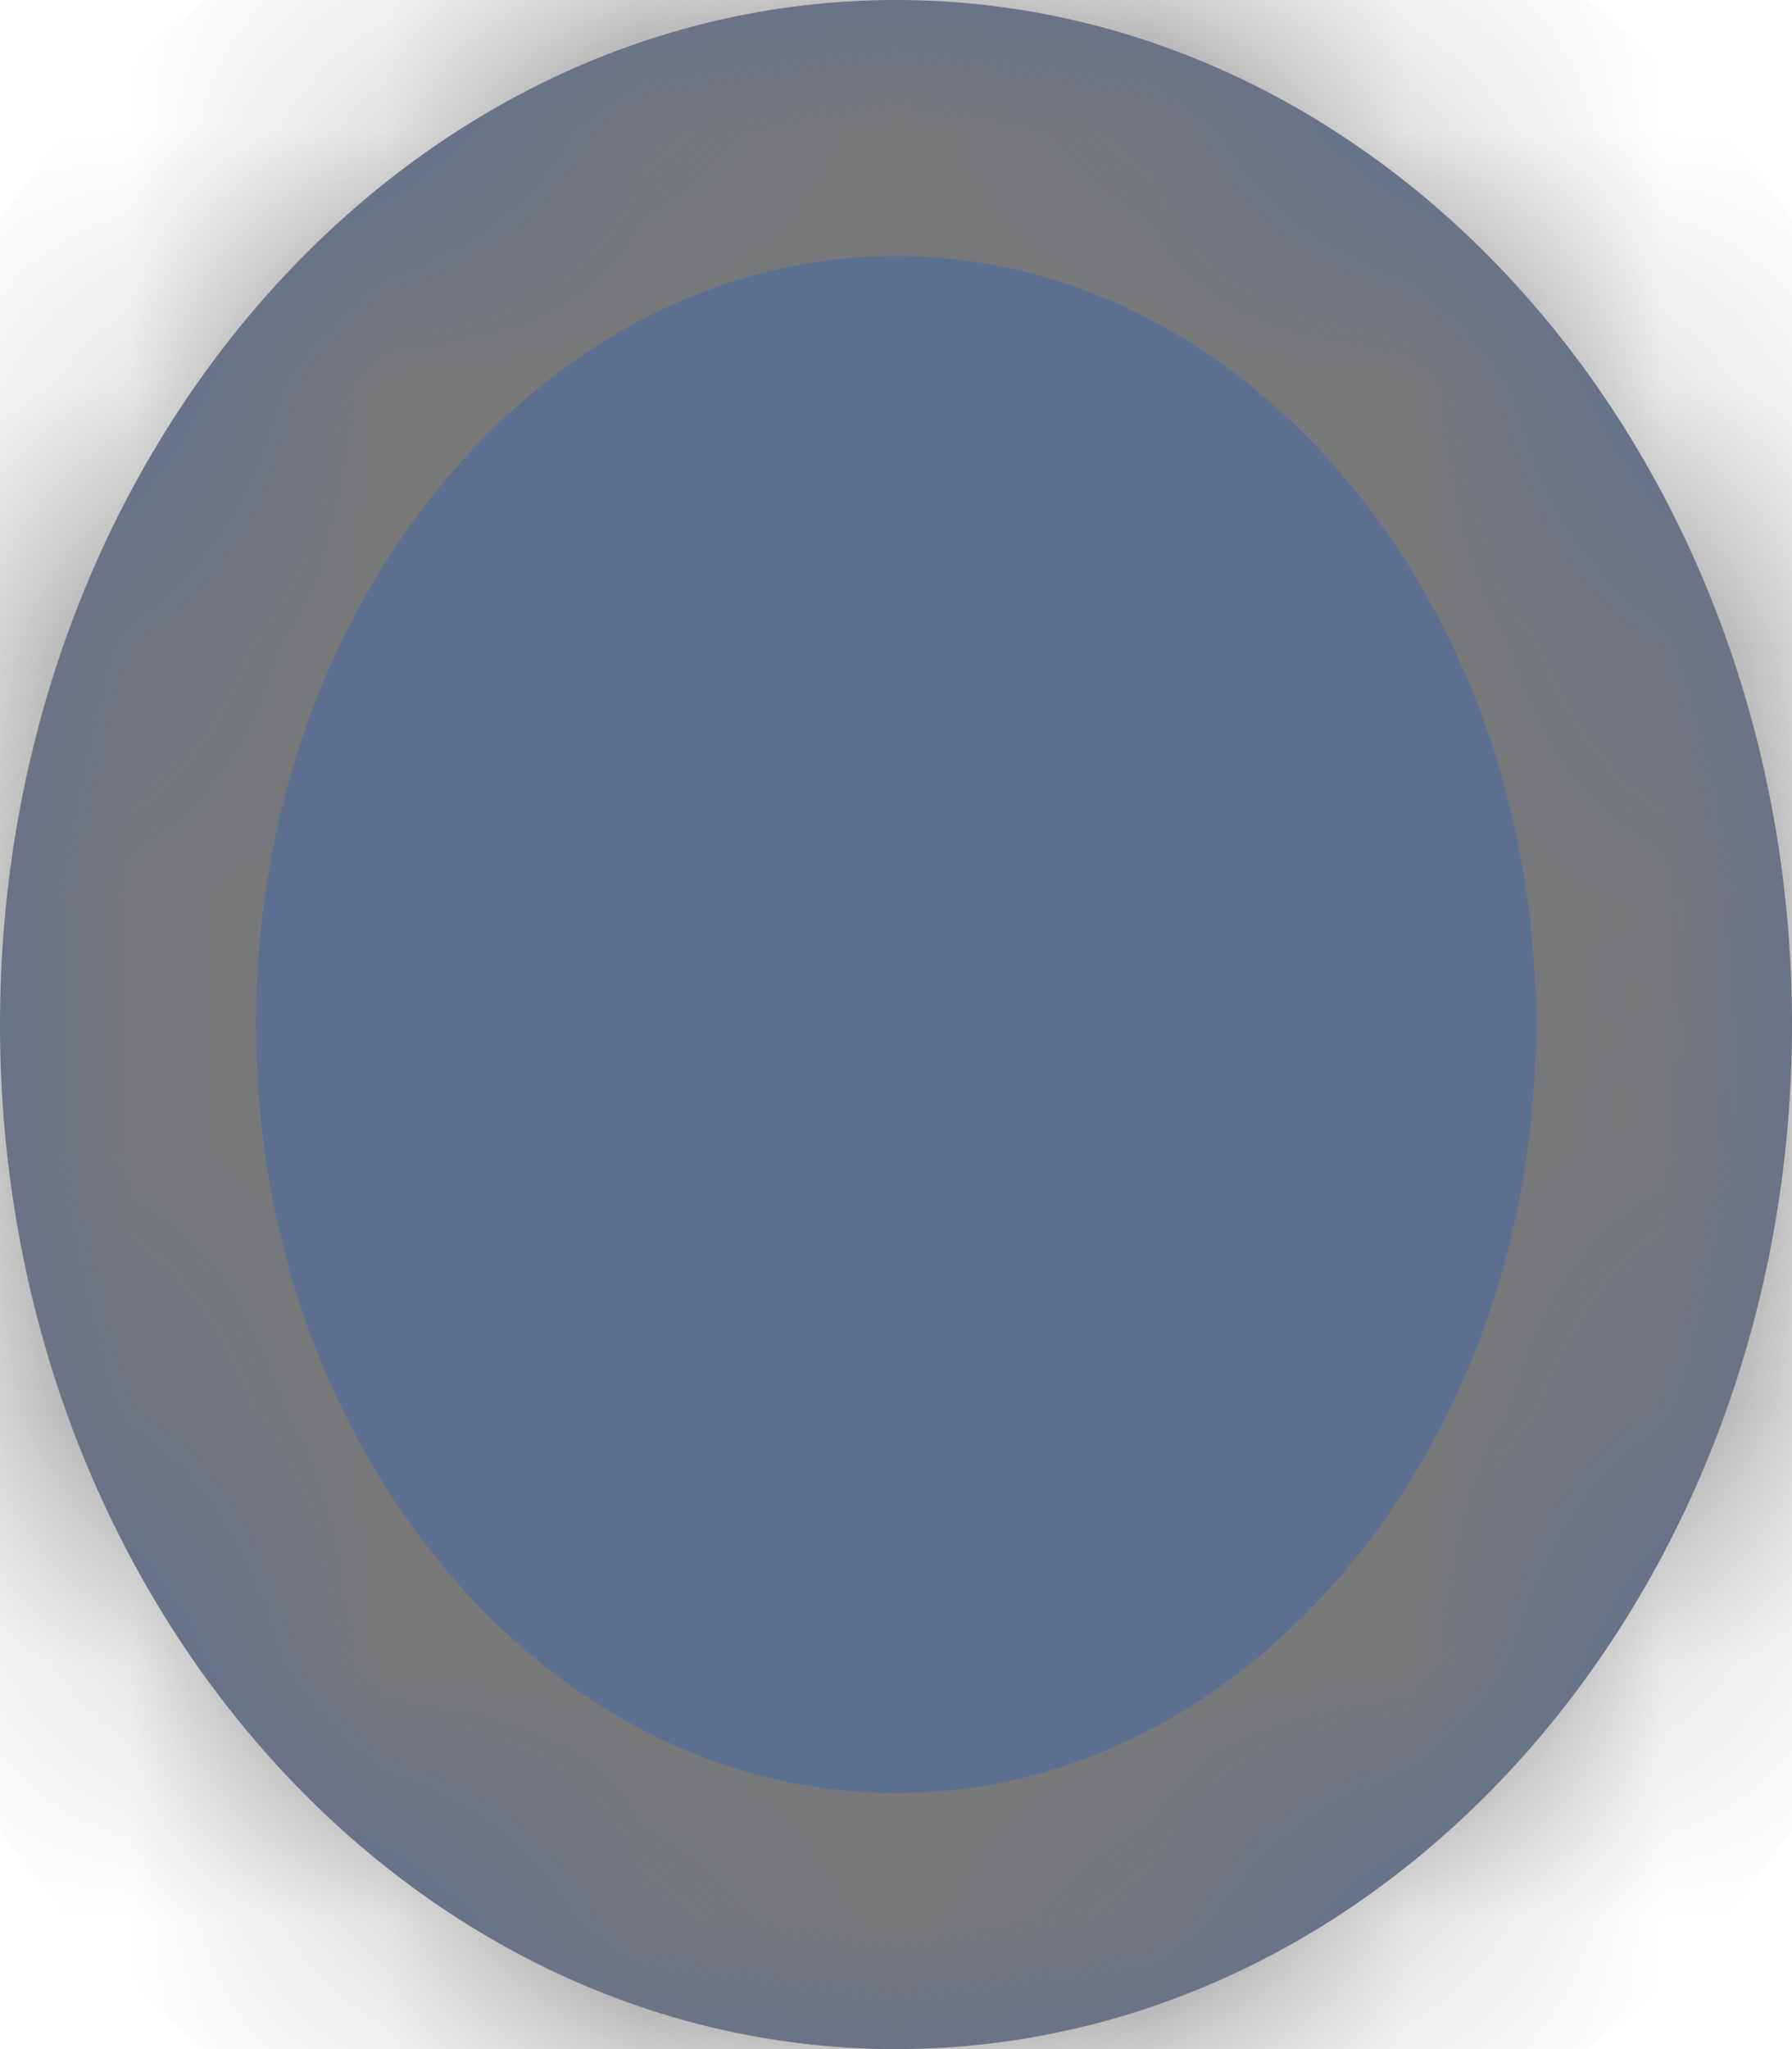 ﻿<?xml version="1.0" encoding="utf-8"?>
<svg version="1.1" xmlns:xlink="http://www.w3.org/1999/xlink" width="7px" height="8px" xmlns="http://www.w3.org/2000/svg">
  <defs>
    <mask fill="white" id="clip89">
      <path d="M 0 4  C 0 6.209  1.567 8  3.5 8  C 5.433 8  7 6.209  7 4  C 7 1.791  5.433 0  3.5 0  C 1.567 0  0 1.791  0 4  Z " fill-rule="evenodd" />
    </mask>
  </defs>
  <g transform="matrix(1 0 0 1 -659 -438 )">
    <path d="M 0 4  C 0 6.209  1.567 8  3.5 8  C 5.433 8  7 6.209  7 4  C 7 1.791  5.433 0  3.5 0  C 1.567 0  0 1.791  0 4  Z " fill-rule="nonzero" fill="#5d7092" stroke="none" transform="matrix(1 0 0 1 659 438 )" />
    <path d="M 0 4  C 0 6.209  1.567 8  3.5 8  C 5.433 8  7 6.209  7 4  C 7 1.791  5.433 0  3.5 0  C 1.567 0  0 1.791  0 4  Z " stroke-width="2" stroke="#797979" fill="none" transform="matrix(1 0 0 1 659 438 )" mask="url(#clip89)" />
  </g>
</svg>
